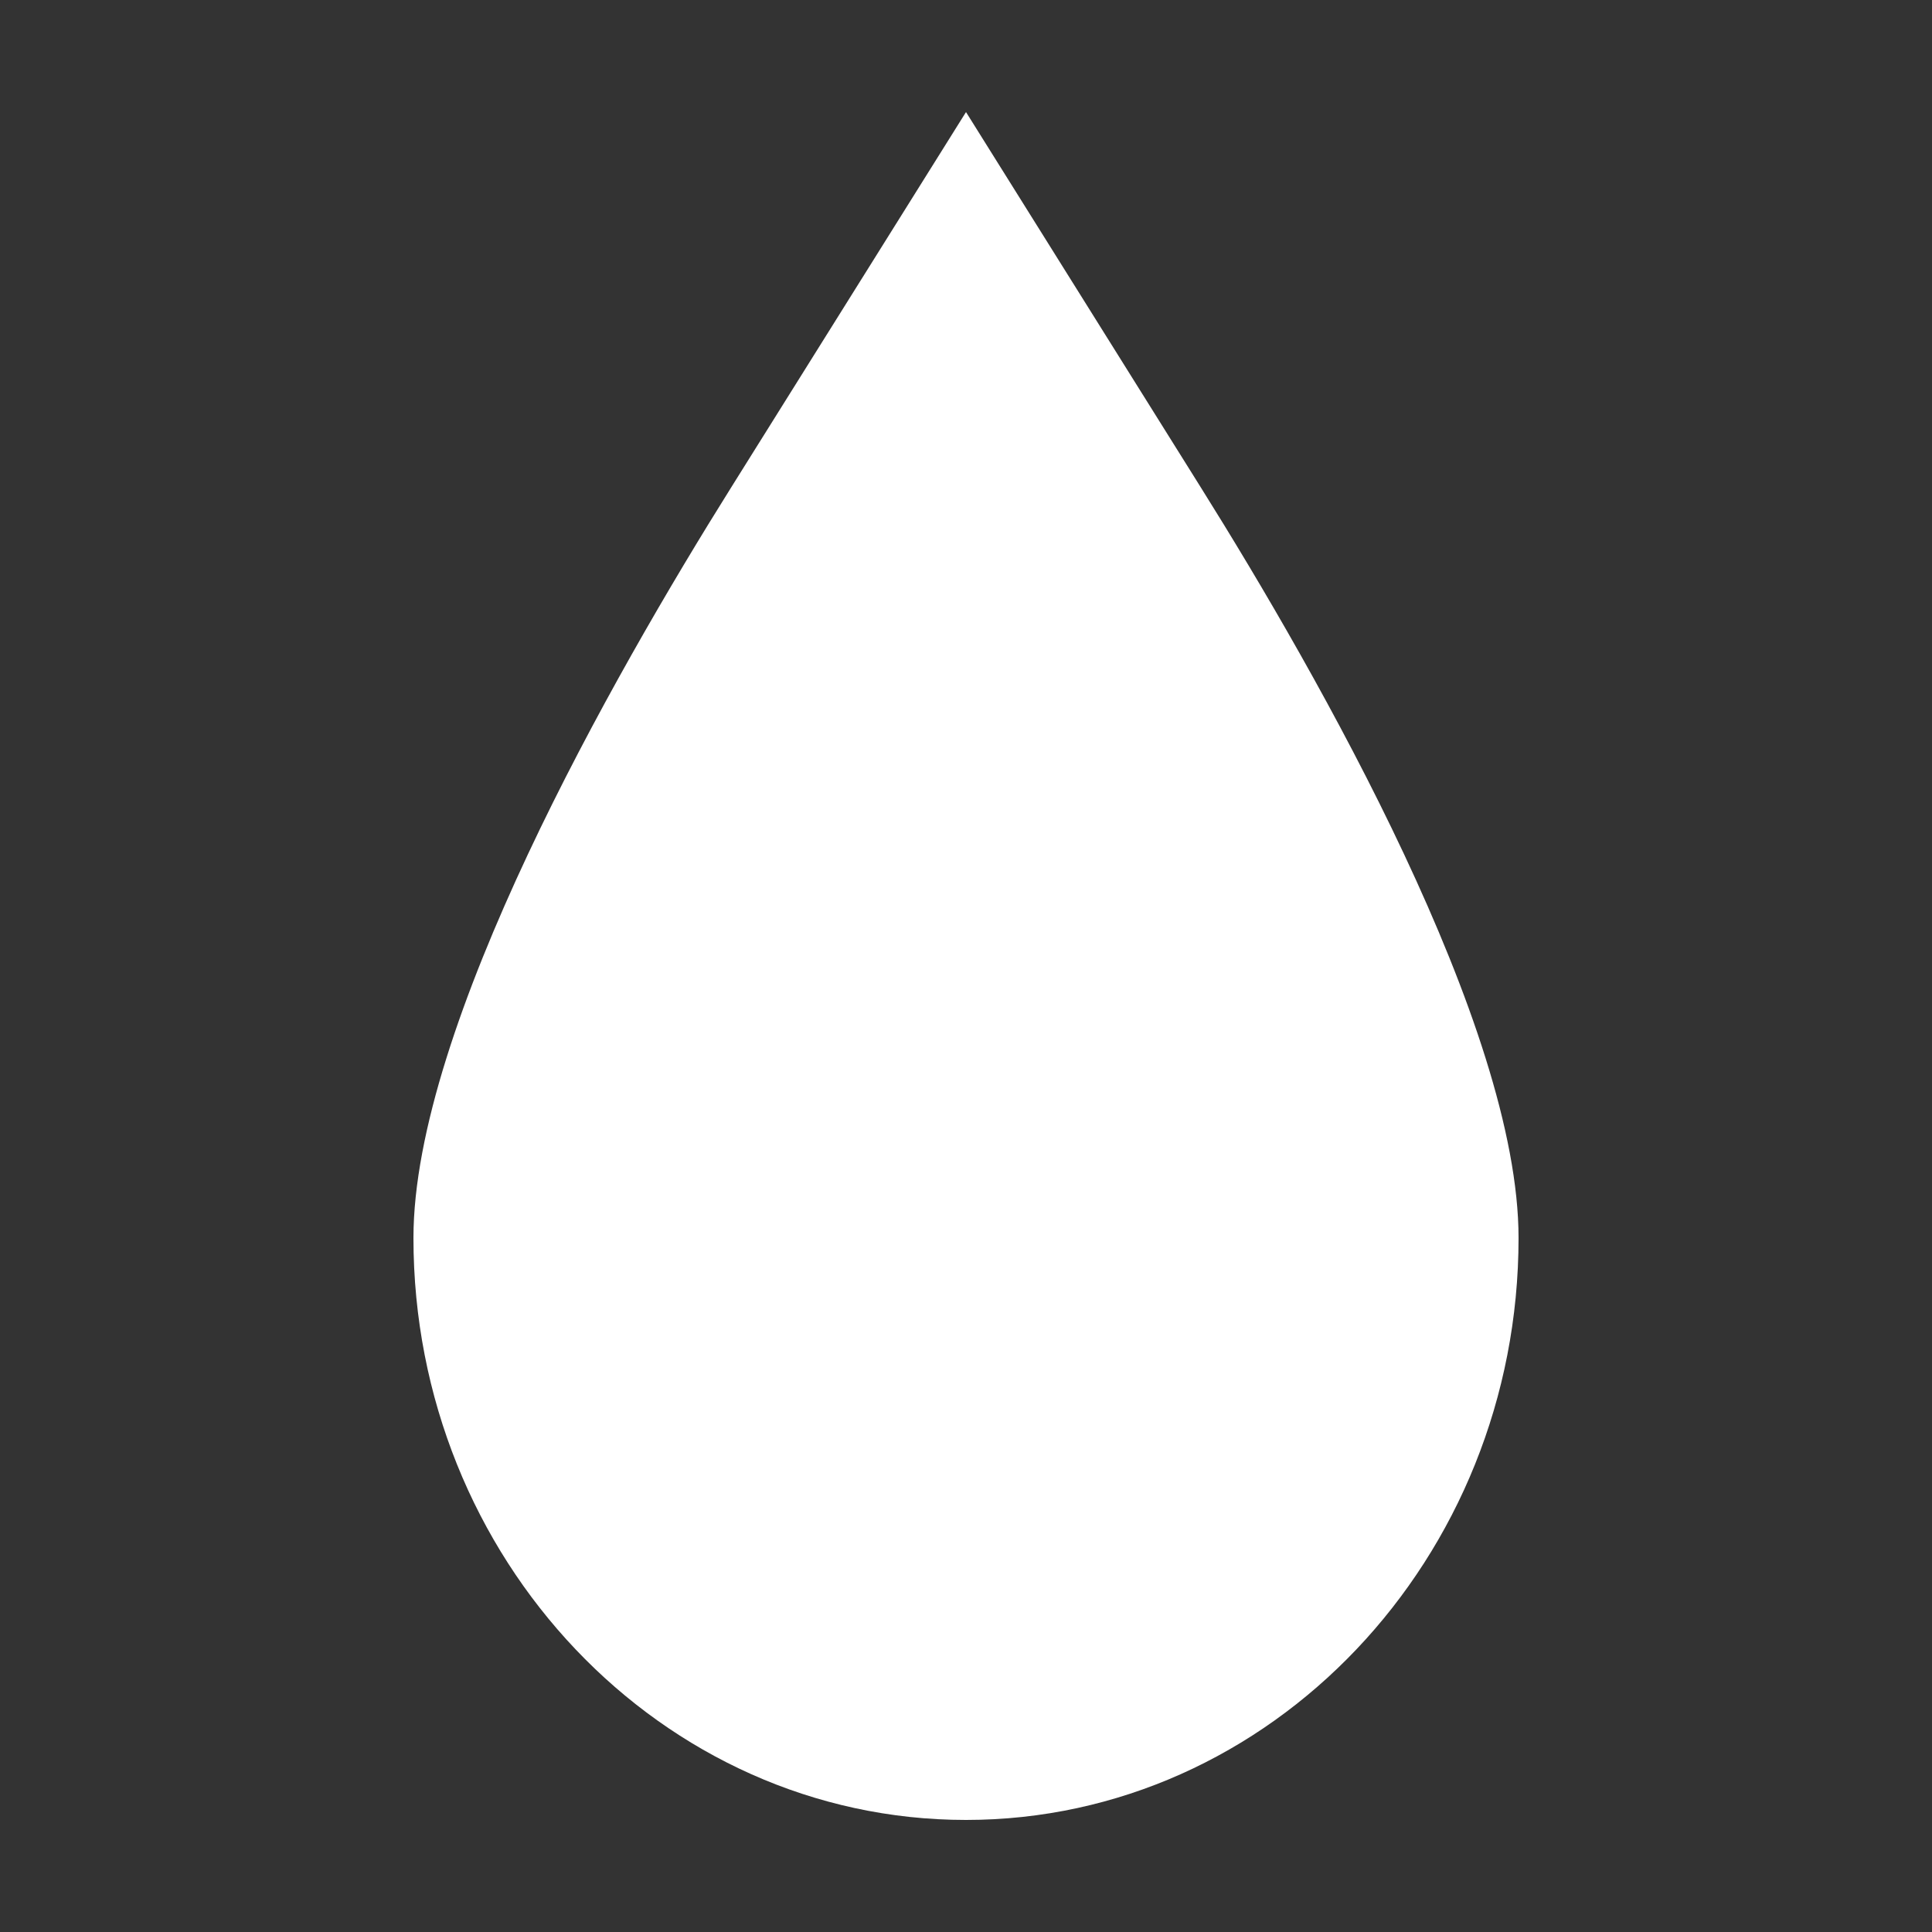 <?xml version="1.0" encoding="utf-8"?>
<!-- Generator: Adobe Illustrator 16.0.3, SVG Export Plug-In . SVG Version: 6.00 Build 0)  -->
<!DOCTYPE svg PUBLIC "-//W3C//DTD SVG 1.1//EN" "http://www.w3.org/Graphics/SVG/1.1/DTD/svg11.dtd">
<svg version="1.1" id="Layer_1" xmlns="http://www.w3.org/2000/svg" xmlns:xlink="http://www.w3.org/1999/xlink" x="0px" y="0px"
	 width="1200px" height="1200px" viewBox="0 0 1200 1200" enable-background="new 0 0 1200 1200" xml:space="preserve">
<rect x="0" y="0" width="1200" height="1200" fill="#333333" stroke="none"/>
<path fill="#FFFFFF" d="M600,69.601L454.296,302.509c-73.791,117.782-197.495,335.088-197.495,466.439
	C256.801,968.16,410.772,1130.4,600,1130.4c189.228,0,343.2-162.24,343.2-361.452c0-131.352-123.708-348.66-197.497-466.439
	L600,69.601z"/>
</svg>
